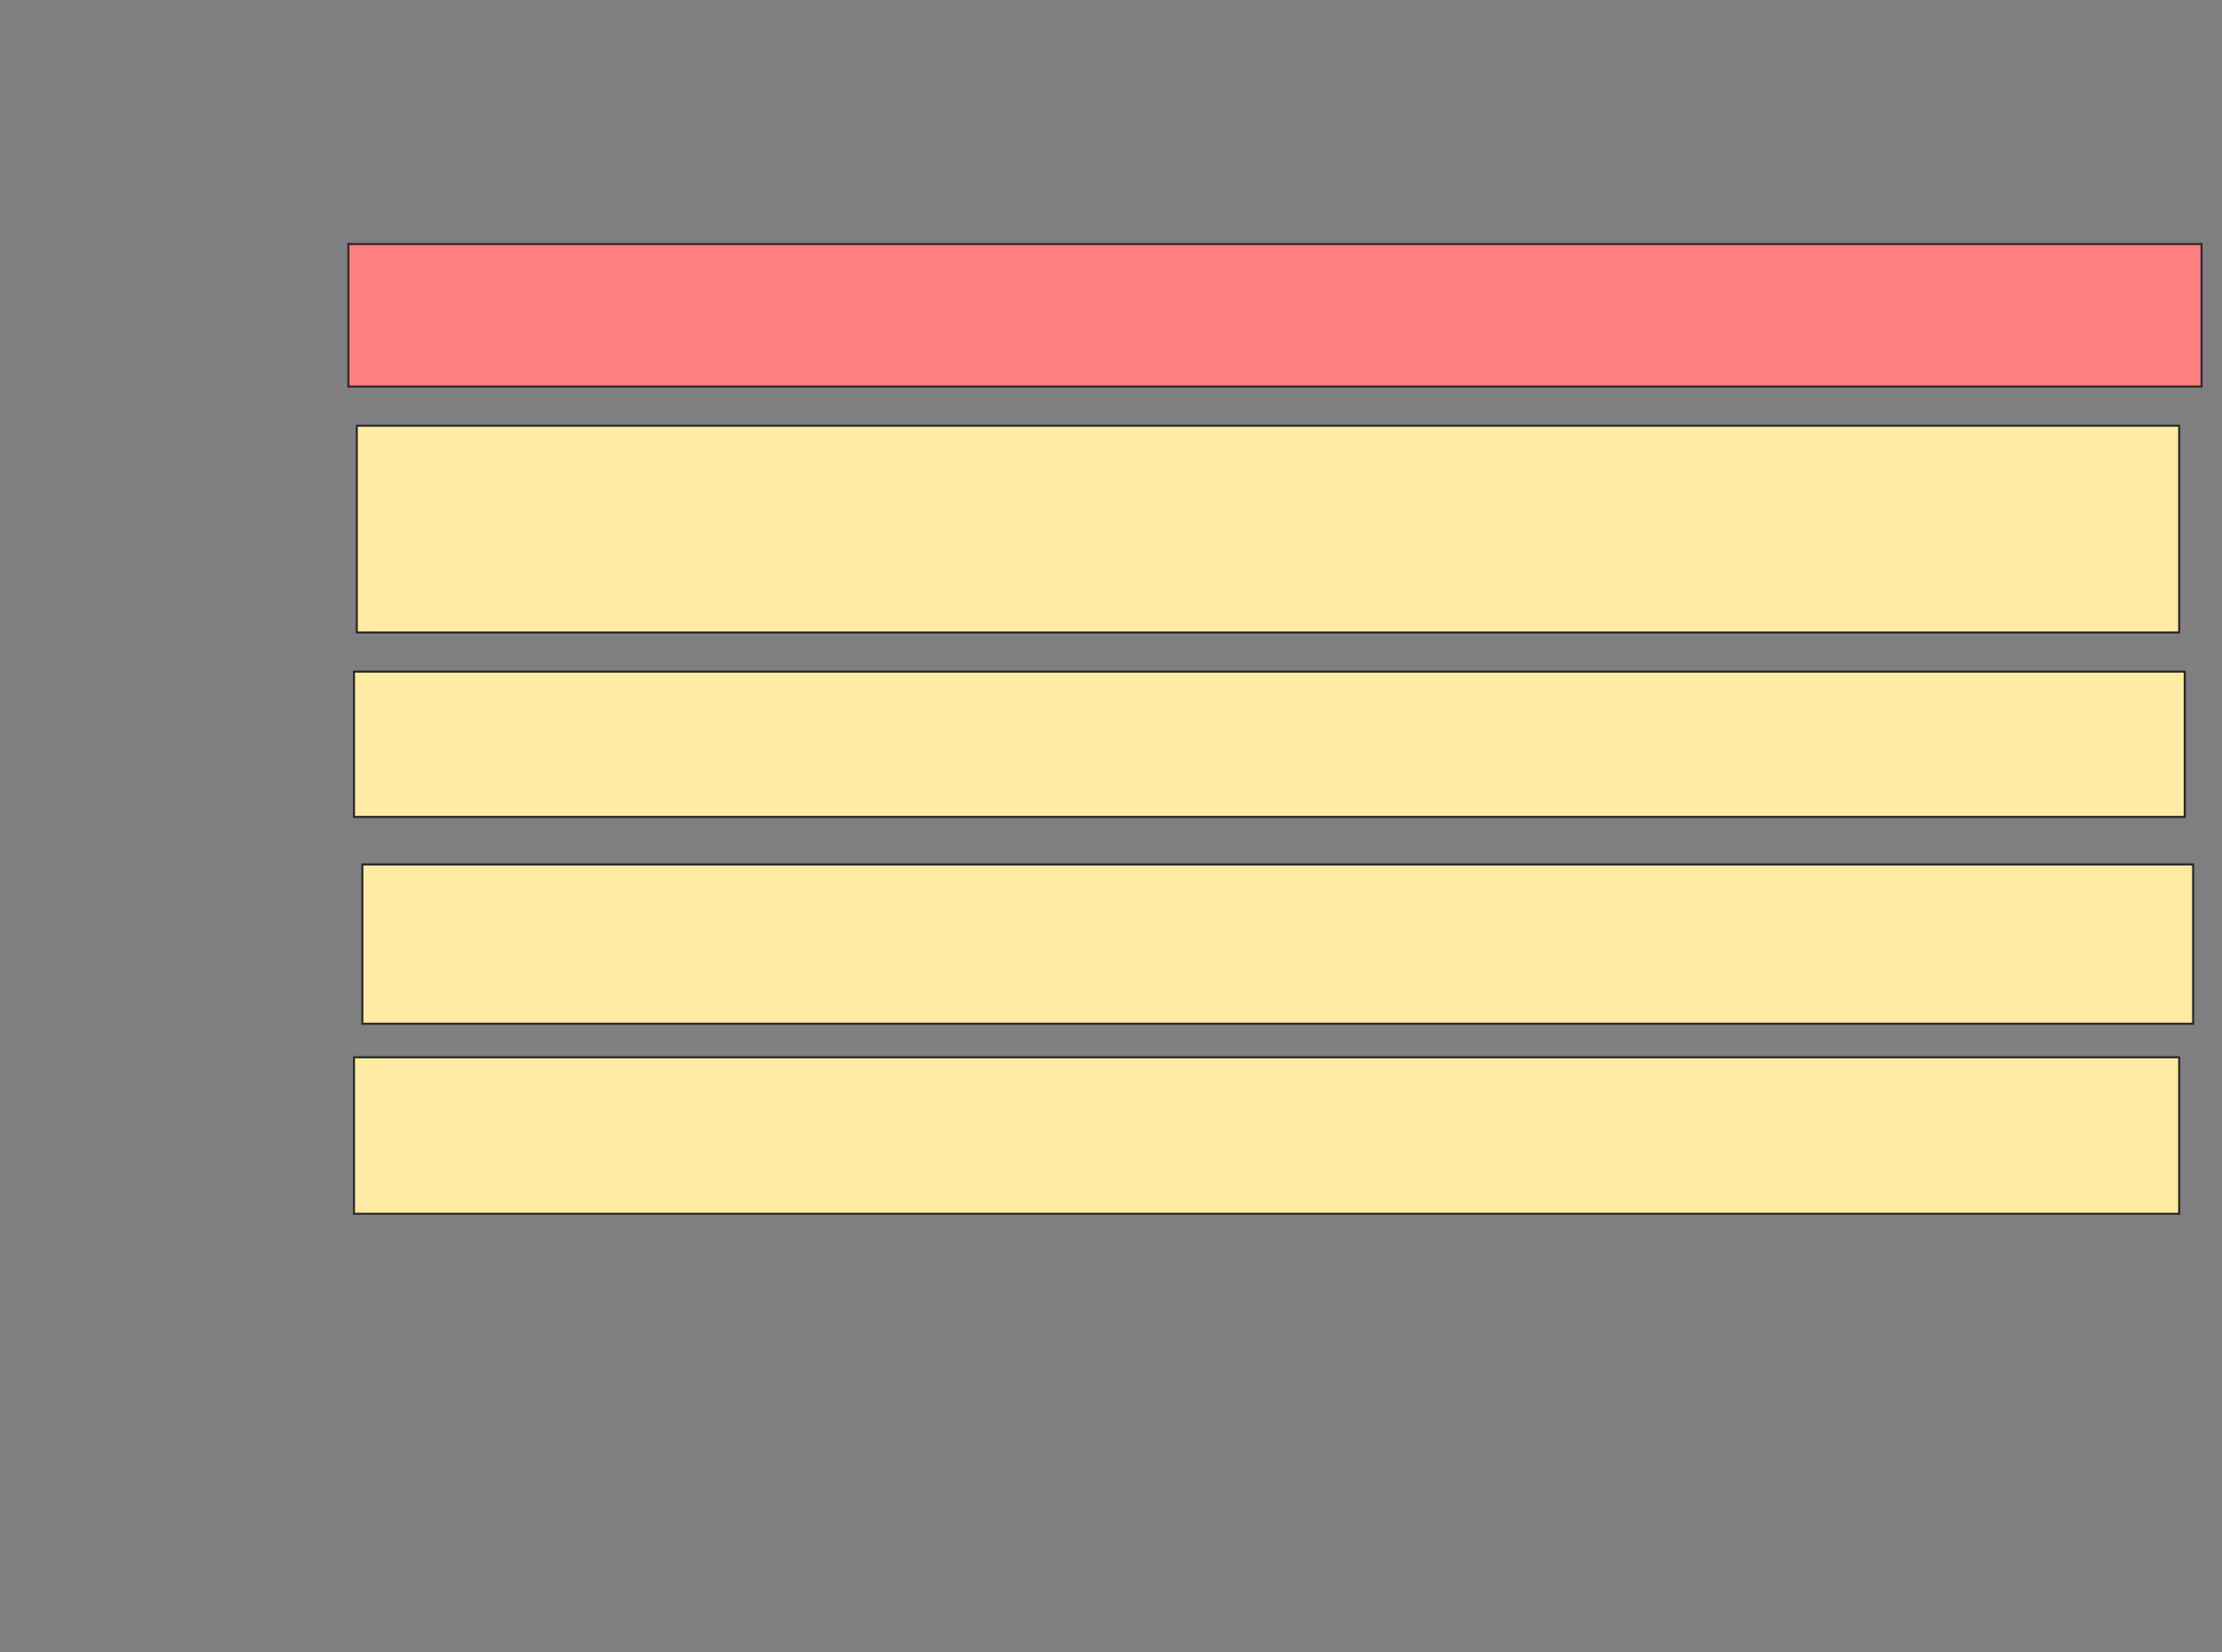 <svg xmlns="http://www.w3.org/2000/svg" width="1046" height="778">
 <rect width="100%" height="100%" fill="#808080" stroke="none"/>
 <!-- Created with Image Occlusion Enhanced -->
 <g>
  <title>Labels</title>
 </g>
 <g>
  <title>Masks</title>
  <rect id="1517344366be45d882f2c8bcbd1de354-ao-1" height="67.105" width="872.368" y="114.895" x="164" stroke="#2D2D2D" fill="#FF7E7E" class="qshape"/>
  <rect id="1517344366be45d882f2c8bcbd1de354-ao-2" height="97.368" width="857.895" y="200.421" x="167.947" stroke="#2D2D2D" fill="#FFEBA2"/>
  <rect id="1517344366be45d882f2c8bcbd1de354-ao-3" height="68.421" width="861.842" y="316.21" x="166.632" stroke="#2D2D2D" fill="#FFEBA2"/>
  <rect id="1517344366be45d882f2c8bcbd1de354-ao-4" height="75" width="861.842" y="407" x="170.579" stroke="#2D2D2D" fill="#FFEBA2"/>
  <rect id="1517344366be45d882f2c8bcbd1de354-ao-5" height="73.684" width="859.211" y="497.789" x="166.632" stroke="#2D2D2D" fill="#FFEBA2"/>
 </g>
</svg>